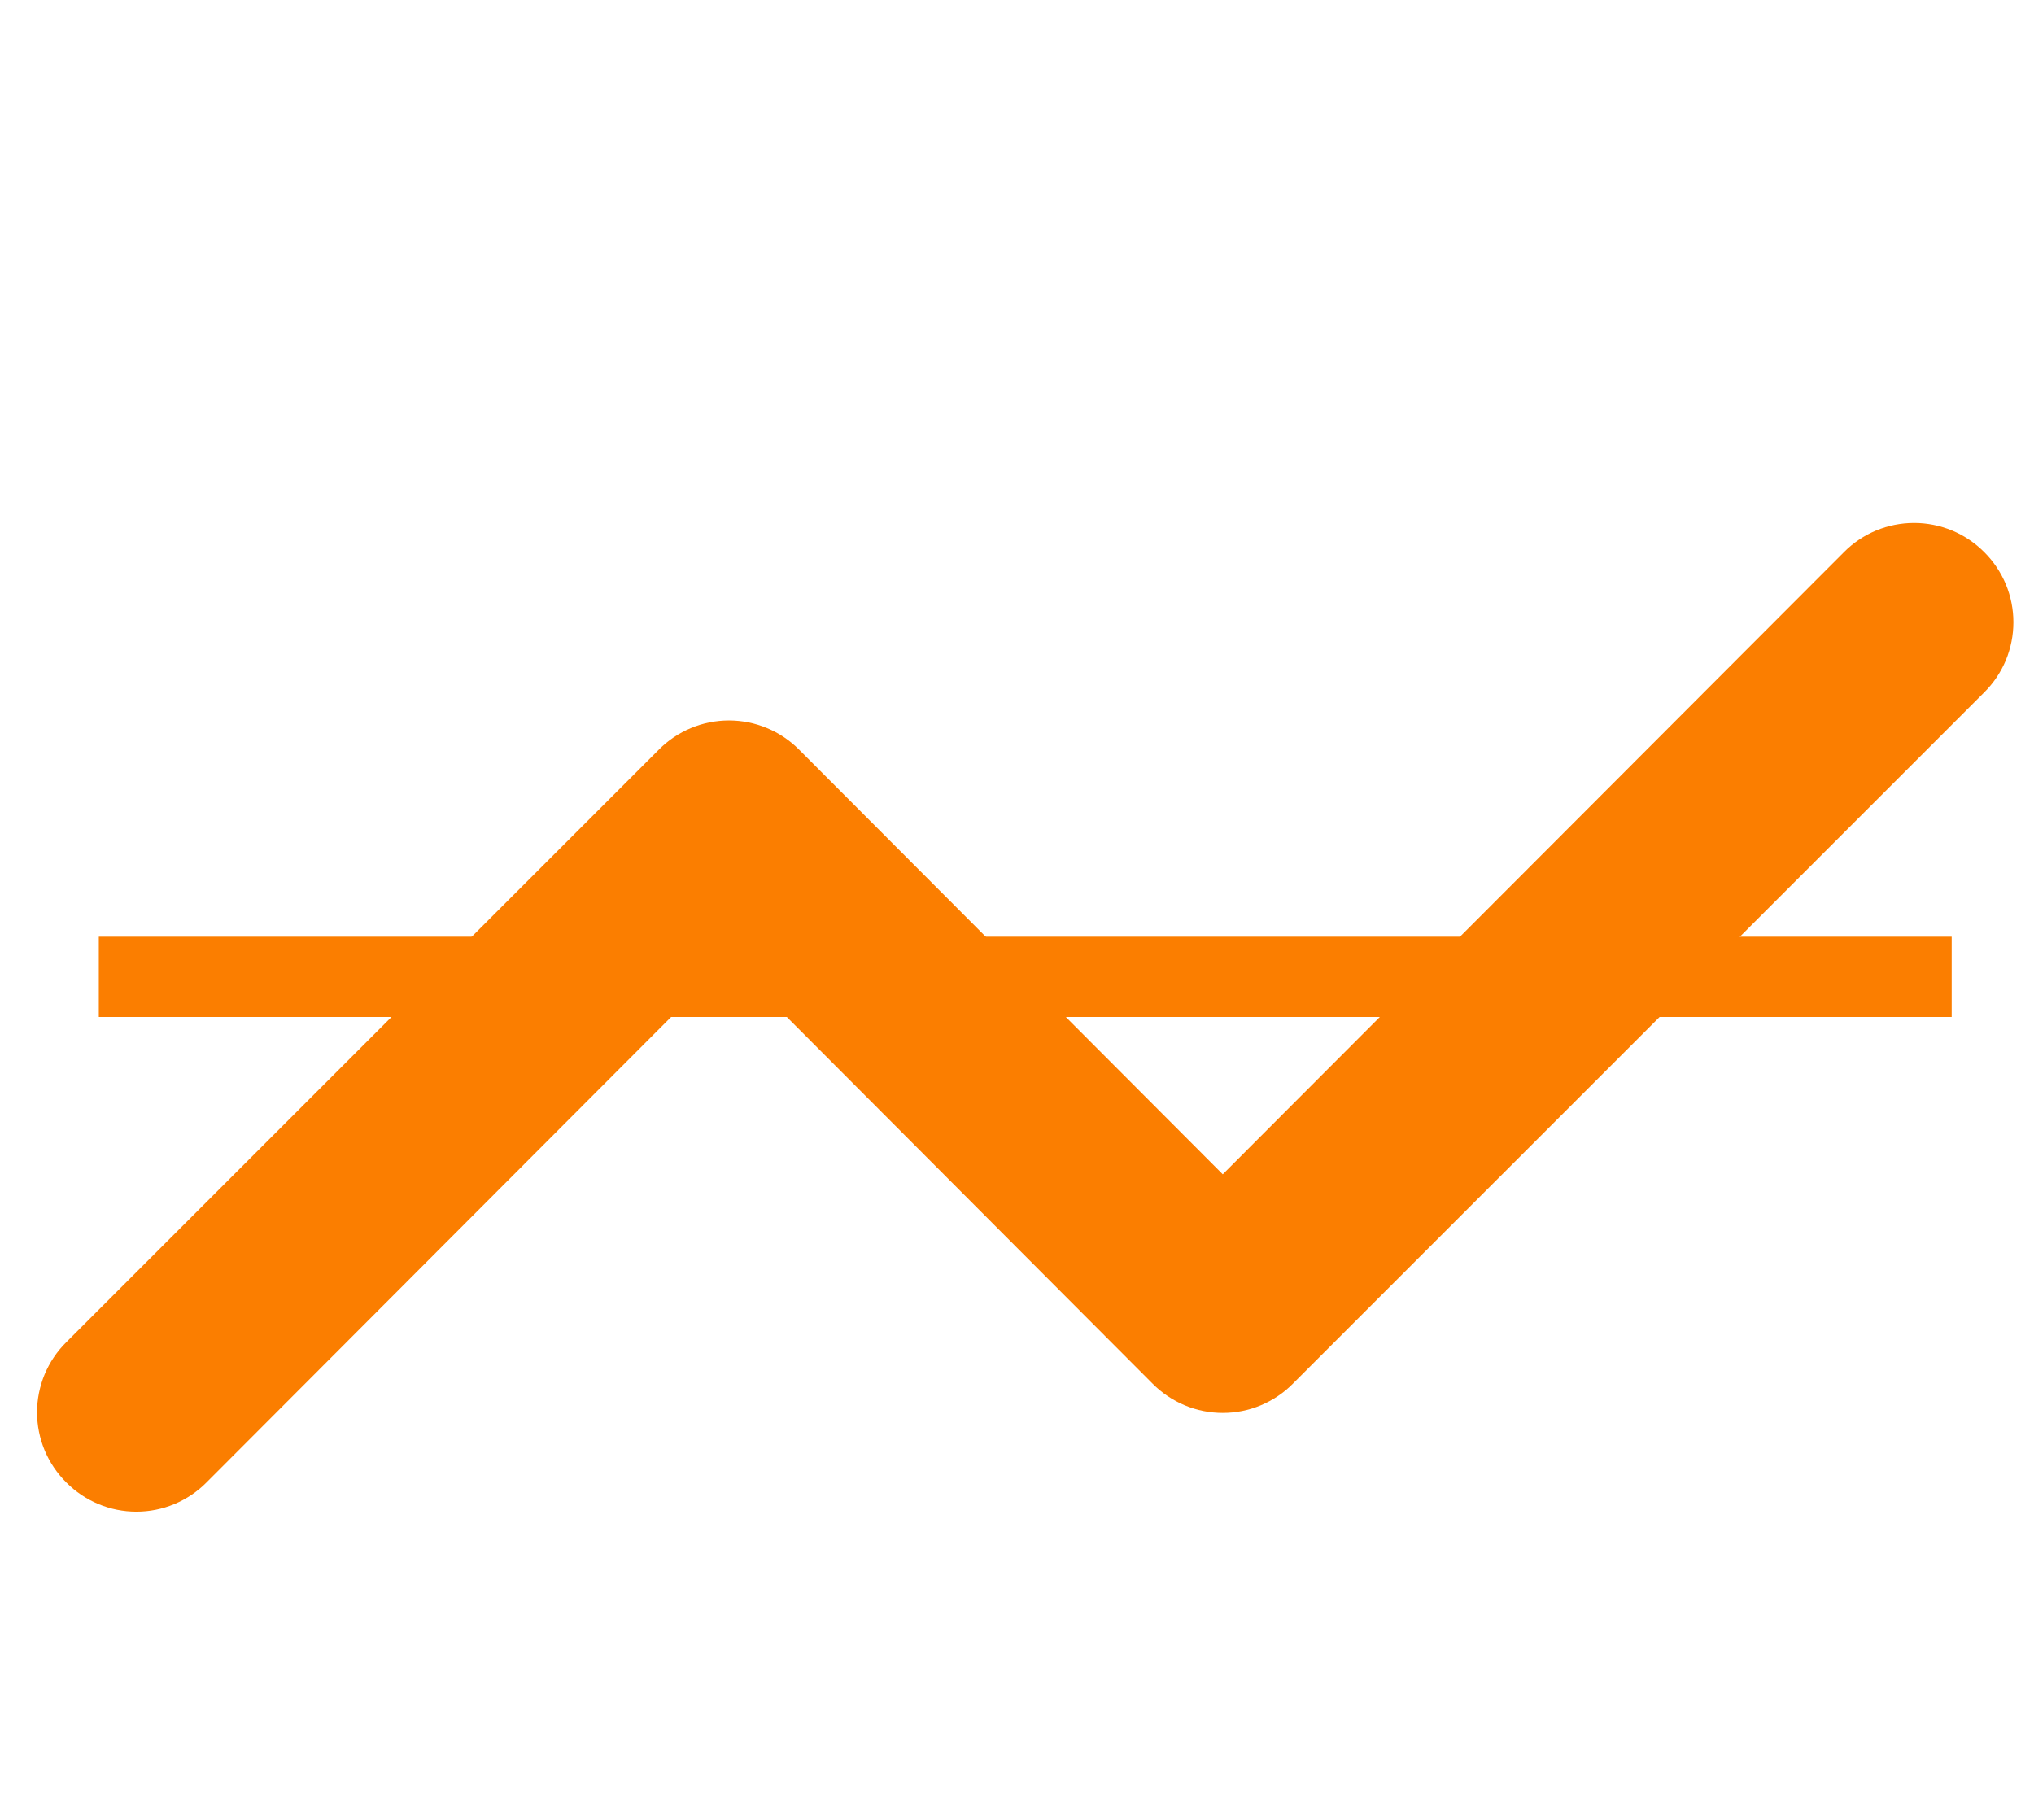 <svg width="38" height="34" viewBox="0 0 38 34" fill="none" xmlns="http://www.w3.org/2000/svg">
<path d="M37.07 10.315C36.898 10.142 36.694 10.005 36.469 9.911C36.244 9.818 36.003 9.77 35.76 9.77C35.516 9.77 35.275 9.818 35.05 9.911C34.825 10.005 34.621 10.142 34.45 10.315L22.844 21.939L14.929 14.005C14.757 13.832 14.553 13.695 14.328 13.602C14.103 13.508 13.862 13.46 13.619 13.46C13.375 13.46 13.134 13.508 12.909 13.602C12.684 13.695 12.48 13.832 12.309 14.005L1.238 25.076C1.065 25.247 0.928 25.452 0.834 25.676C0.741 25.901 0.692 26.142 0.692 26.386C0.692 26.63 0.741 26.871 0.834 27.096C0.928 27.32 1.065 27.524 1.238 27.696C1.41 27.869 1.614 28.006 1.839 28.1C2.063 28.194 2.305 28.242 2.548 28.242C2.792 28.242 3.033 28.194 3.258 28.1C3.483 28.006 3.687 27.869 3.858 27.696L13.619 17.917L21.534 25.851C21.706 26.024 21.91 26.161 22.134 26.255C22.359 26.349 22.601 26.397 22.844 26.397C23.088 26.397 23.329 26.349 23.554 26.255C23.778 26.161 23.983 26.024 24.154 25.851L37.07 12.935C37.243 12.764 37.38 12.56 37.474 12.335C37.567 12.11 37.615 11.869 37.615 11.625C37.615 11.382 37.567 11.141 37.474 10.916C37.38 10.691 37.243 10.487 37.07 10.315Z" fill="#FB7E00"/>
<line x1="1.846" y1="18.25" x2="36.462" y2="18.25" stroke="#FB7E00" stroke-width="1.5"/>
</svg>
